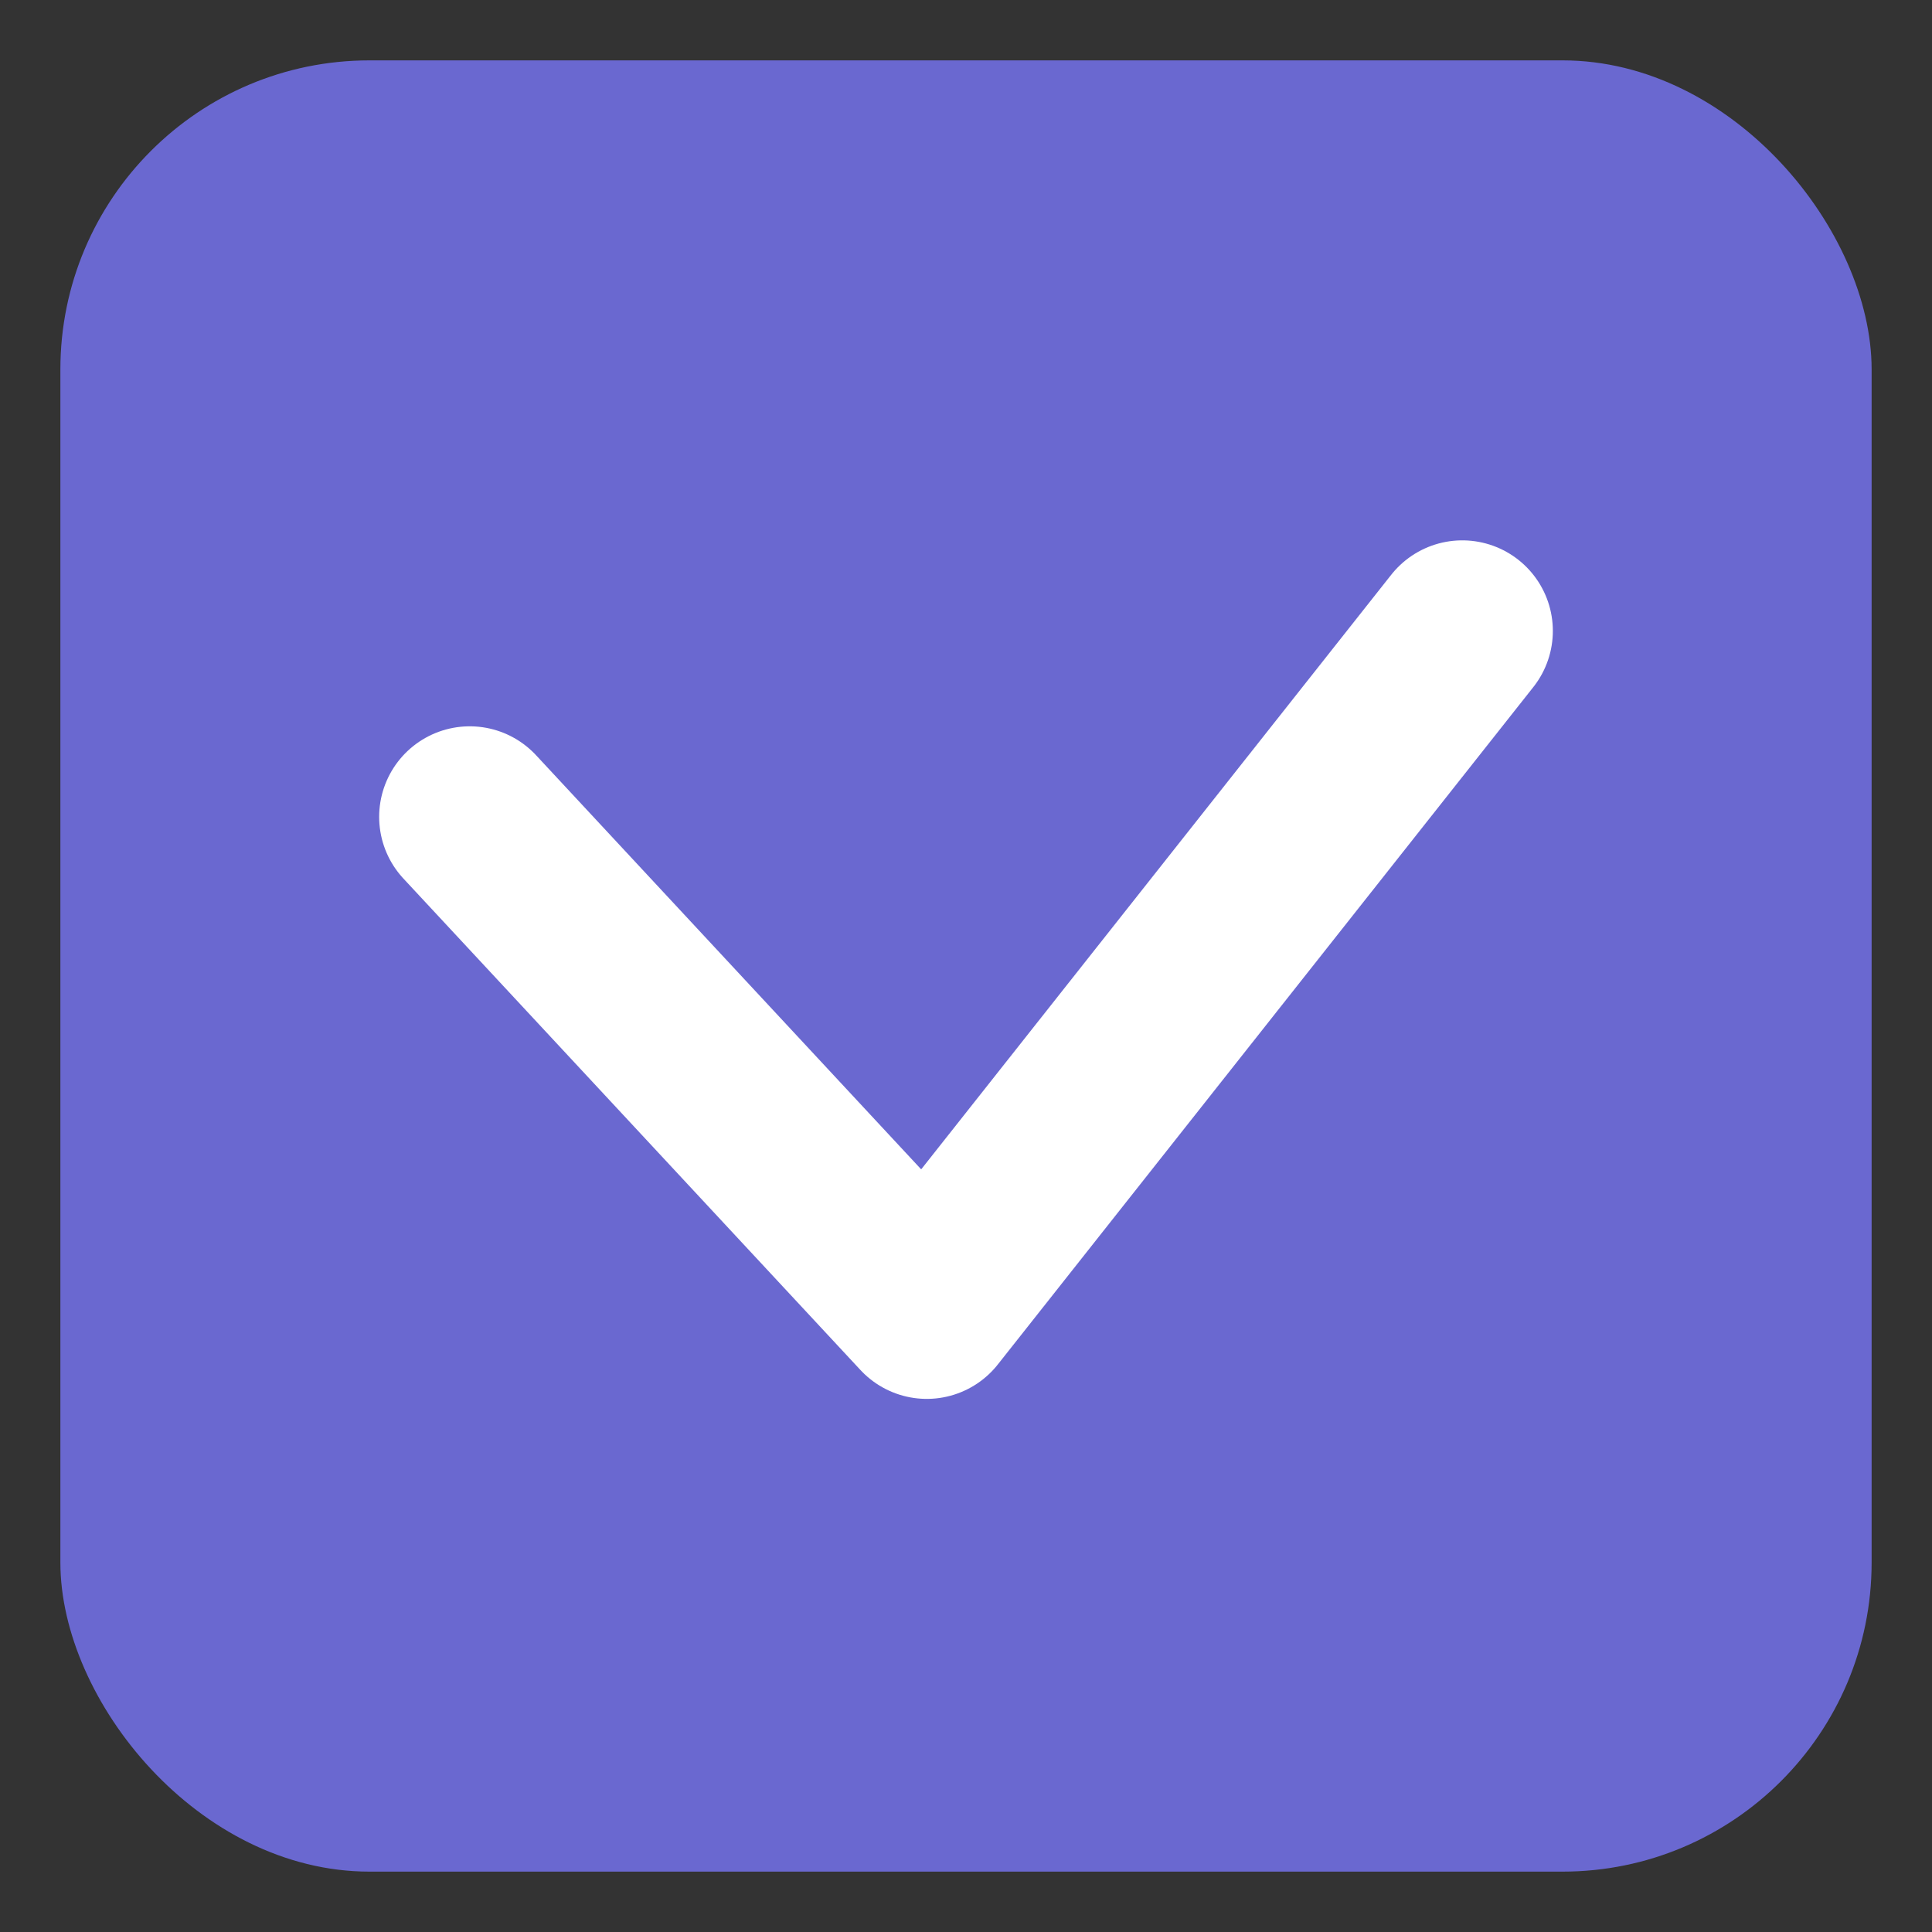 <?xml version="1.0" encoding="UTF-8"?><svg id="Layer_1" xmlns="http://www.w3.org/2000/svg" viewBox="0 0 32 32"><rect x="0" y="0" width="32" height="32" fill="#333333" stroke="none"/><rect x="1" y="1" width="30" height="30" rx="5.12" ry="5.12" fill="#6a68d0"/><polyline points="7.78 13.53 15.35 21.67 24.22 10.45" fill="none" stroke="#fff" stroke-linecap="round" stroke-linejoin="round" stroke-width="3"/></svg>